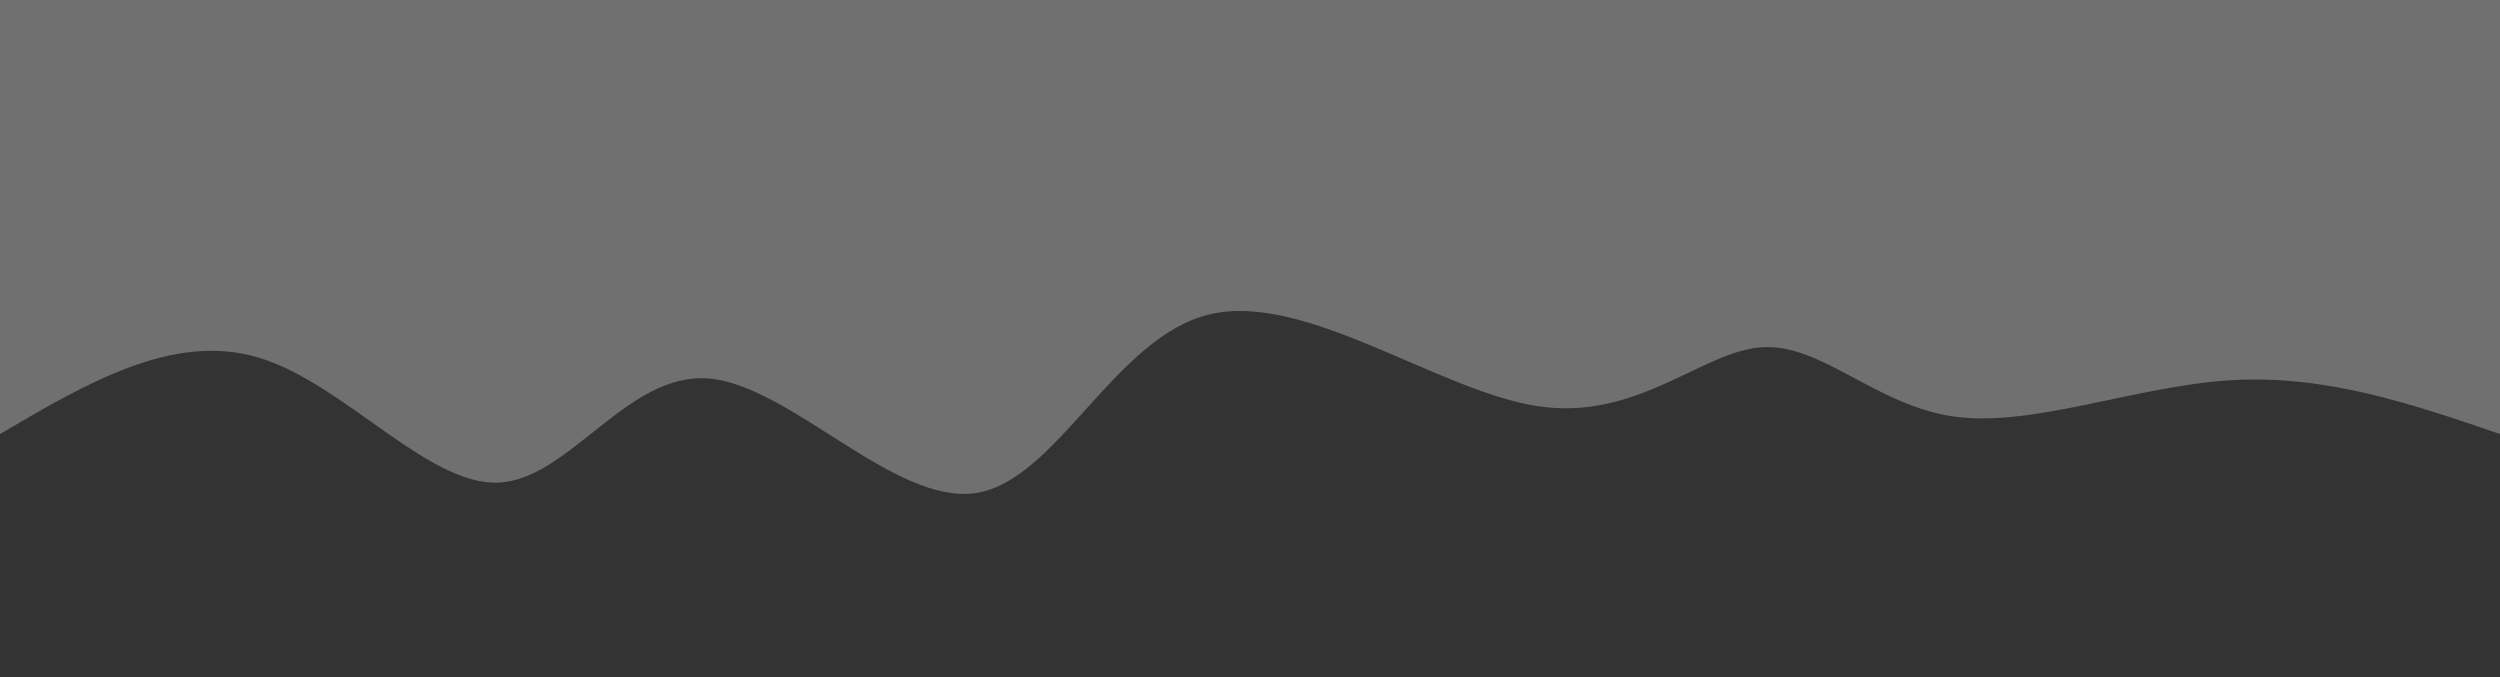 <svg width="100%" height="100%" id="svg" viewBox="0 0 1440 390" xmlns="http://www.w3.org/2000/svg" class="transition duration-300 ease-in-out delay-150"><rect x="0" y="0" width="1440" height="390" fill="#333333" stroke="none"/><path d="M 0,400 L 0,150 C 50.177,167.16 100.353,184.32 155,181 C 209.647,177.68 268.763,153.88 314,160 C 359.237,166.12 390.595,202.158 425,200 C 459.405,197.842 496.856,157.487 554,166 C 611.144,174.513 687.981,231.895 743,219 C 798.019,206.105 831.221,122.934 878,116 C 924.779,109.066 985.137,178.368 1032,182 C 1078.863,185.632 1112.232,123.593 1153,122 C 1193.768,120.407 1241.934,179.259 1291,194 C 1340.066,208.741 1390.033,179.37 1440,150 L 1440,400 L 0,400 Z" stroke="none" stroke-width="0" fill="#ffffff" fill-opacity="0.3" class="transition-all duration-300 ease-in-out delay-150 path-0" transform="rotate(-180 720 200)"></path></svg>

